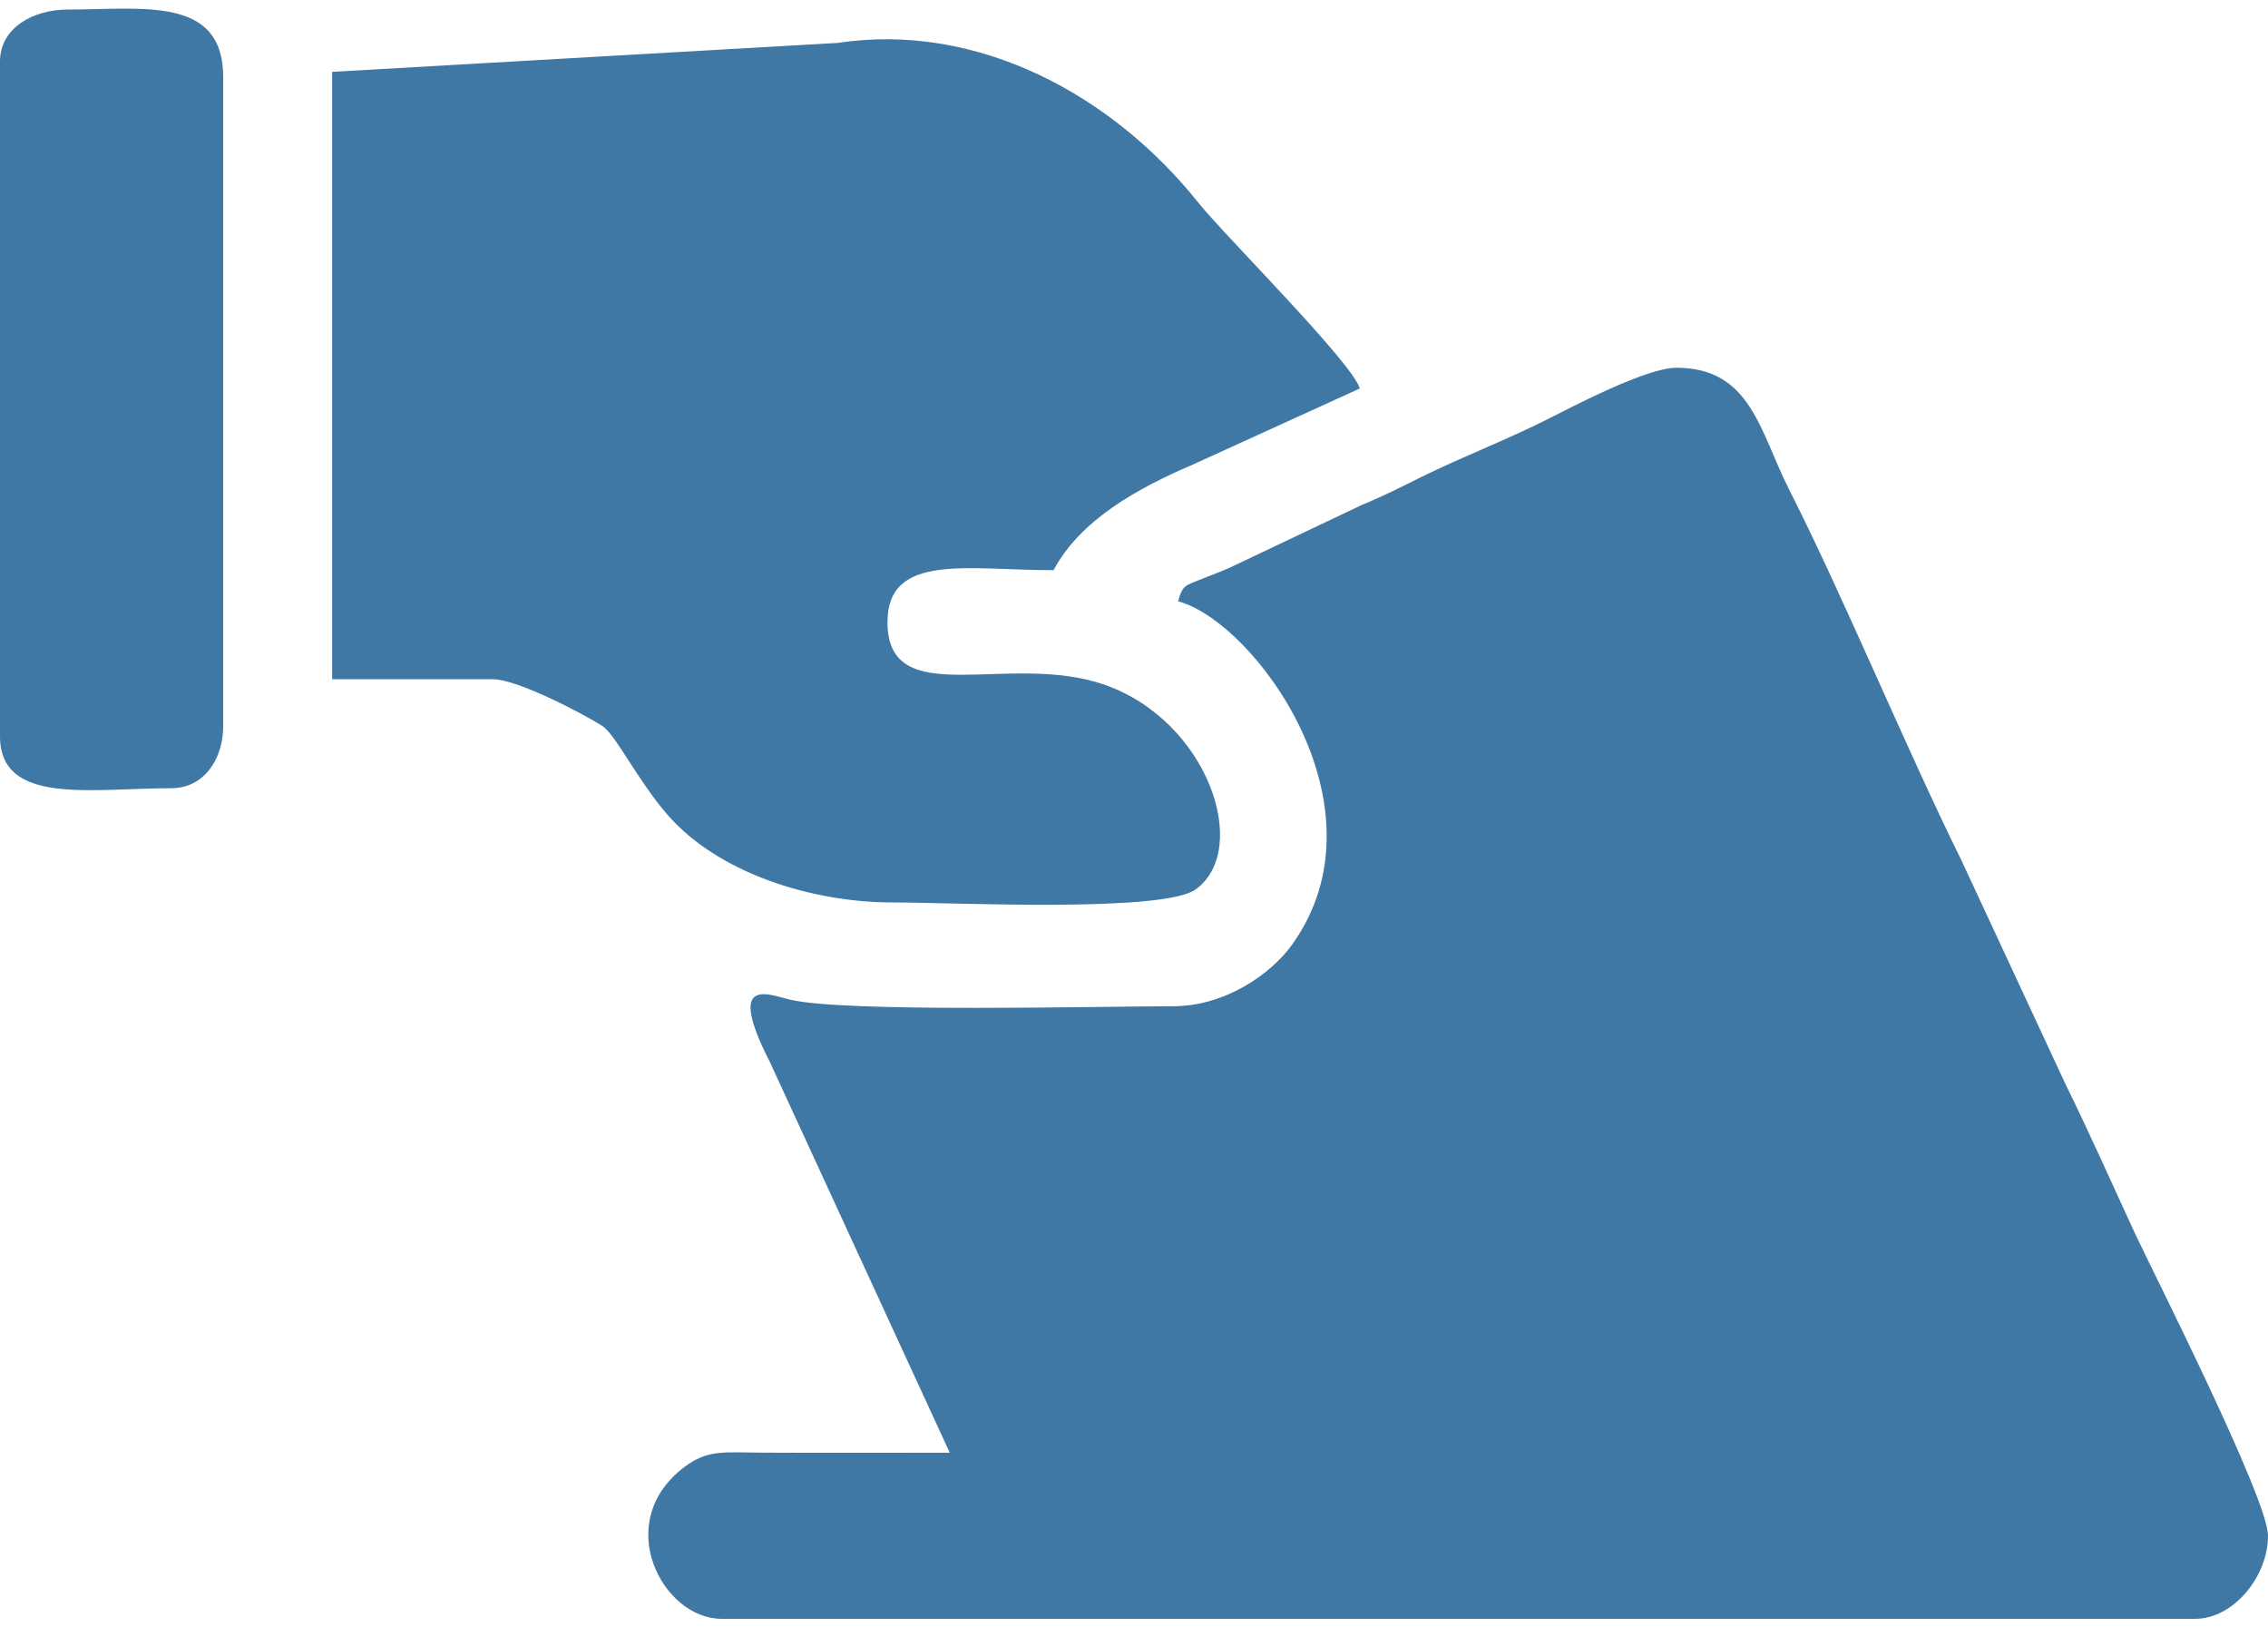 <svg width="46" height="33" viewBox="0 0 46 33" fill="none" xmlns="http://www.w3.org/2000/svg">
<path fill-rule="evenodd" clip-rule="evenodd" d="M23.895 12.193C25.446 12.608 28.201 16.354 26.214 19.144C25.776 19.759 24.843 20.404 23.79 20.404C22.299 20.404 17.139 20.537 16.022 20.27C15.575 20.163 14.721 19.783 15.612 21.529L19.263 29.457C18 29.457 16.736 29.462 15.473 29.456C14.685 29.453 14.354 29.386 13.874 29.752C12.399 30.876 13.441 32.825 14.632 32.825H44.526C45.302 32.825 46 31.964 46 31.141C46 30.388 43.65 25.76 43.298 25.001C42.809 23.945 42.386 22.986 41.893 21.984L39.788 17.458C38.653 15.161 37.395 12.111 36.281 9.913C35.689 8.745 35.511 7.457 34 7.457C33.396 7.457 31.921 8.231 31.369 8.51C30.555 8.921 29.66 9.262 28.84 9.666C28.407 9.879 28.126 10.03 27.623 10.238L25.054 11.458C24.806 11.581 24.678 11.616 24.385 11.736C24.053 11.873 23.986 11.85 23.894 12.194L23.895 12.193ZM0 1.246V14.93C0 16.337 1.851 15.983 3.474 15.983C4.132 15.983 4.527 15.4 4.527 14.72V1.562C4.527 -0.092 2.884 0.194 1.368 0.194C0.676 0.194 0 0.563 0 1.246ZM6.737 1.457V13.773H10C10.486 13.773 11.804 14.459 12.213 14.718C12.488 14.893 12.937 15.835 13.552 16.537C14.568 17.692 16.435 18.299 18.105 18.299C19.368 18.299 23.601 18.513 24.258 18.03C25.371 17.211 24.502 14.624 22.412 13.888C20.463 13.201 18 14.451 18 12.615C18 11.203 19.628 11.562 21.369 11.562C21.903 10.552 23.064 9.903 24.181 9.426L27.579 7.878C27.442 7.366 24.833 4.772 24.3 4.104C22.578 1.945 19.847 0.438 16.992 0.87L6.737 1.457V1.457Z" fill="#3F77A5"/>
</svg>
